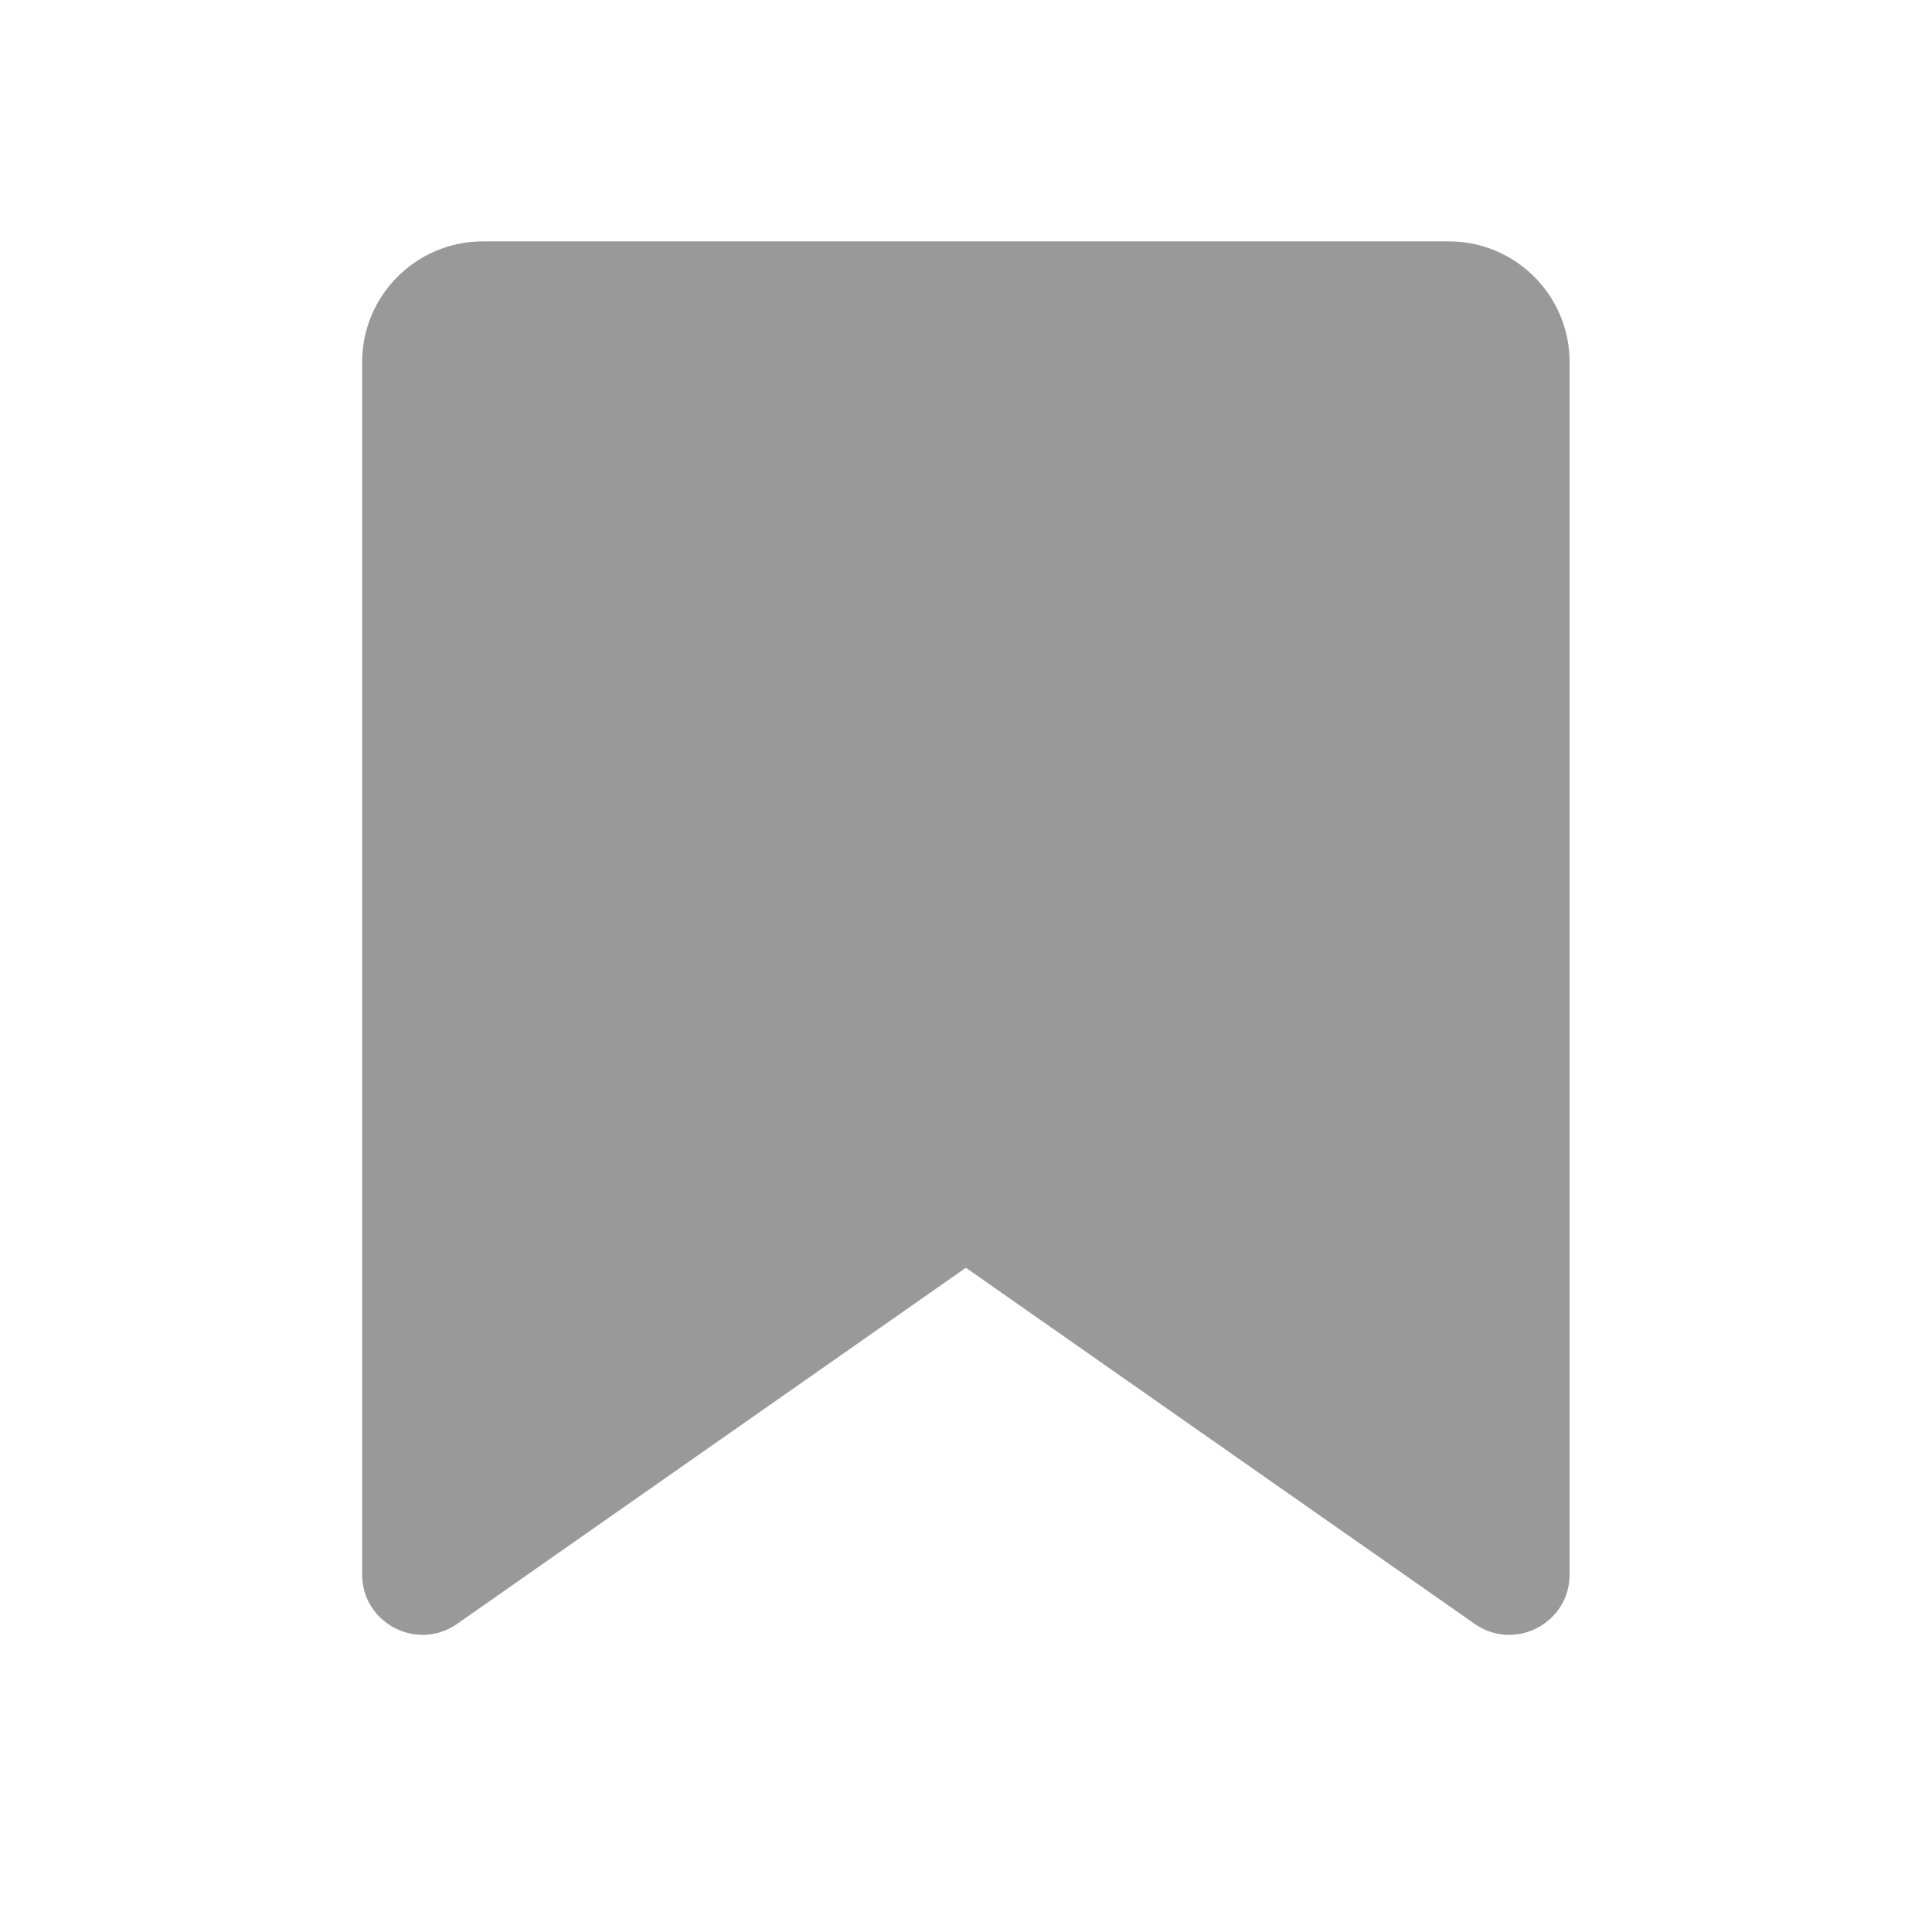 <svg width="16" height="16" viewBox="0 0 16 16" fill="none" xmlns="http://www.w3.org/2000/svg">
<path d="M7.999 10.499L12.212 13.448C12.544 13.68 12.999 13.443 12.999 13.039V2.999C12.999 2.447 12.551 1.999 11.999 1.999H3.999C3.447 1.999 2.999 2.447 2.999 2.999V13.039C2.999 13.443 3.454 13.68 3.786 13.448L7.999 10.499Z" fill="#999999"/>
</svg>
